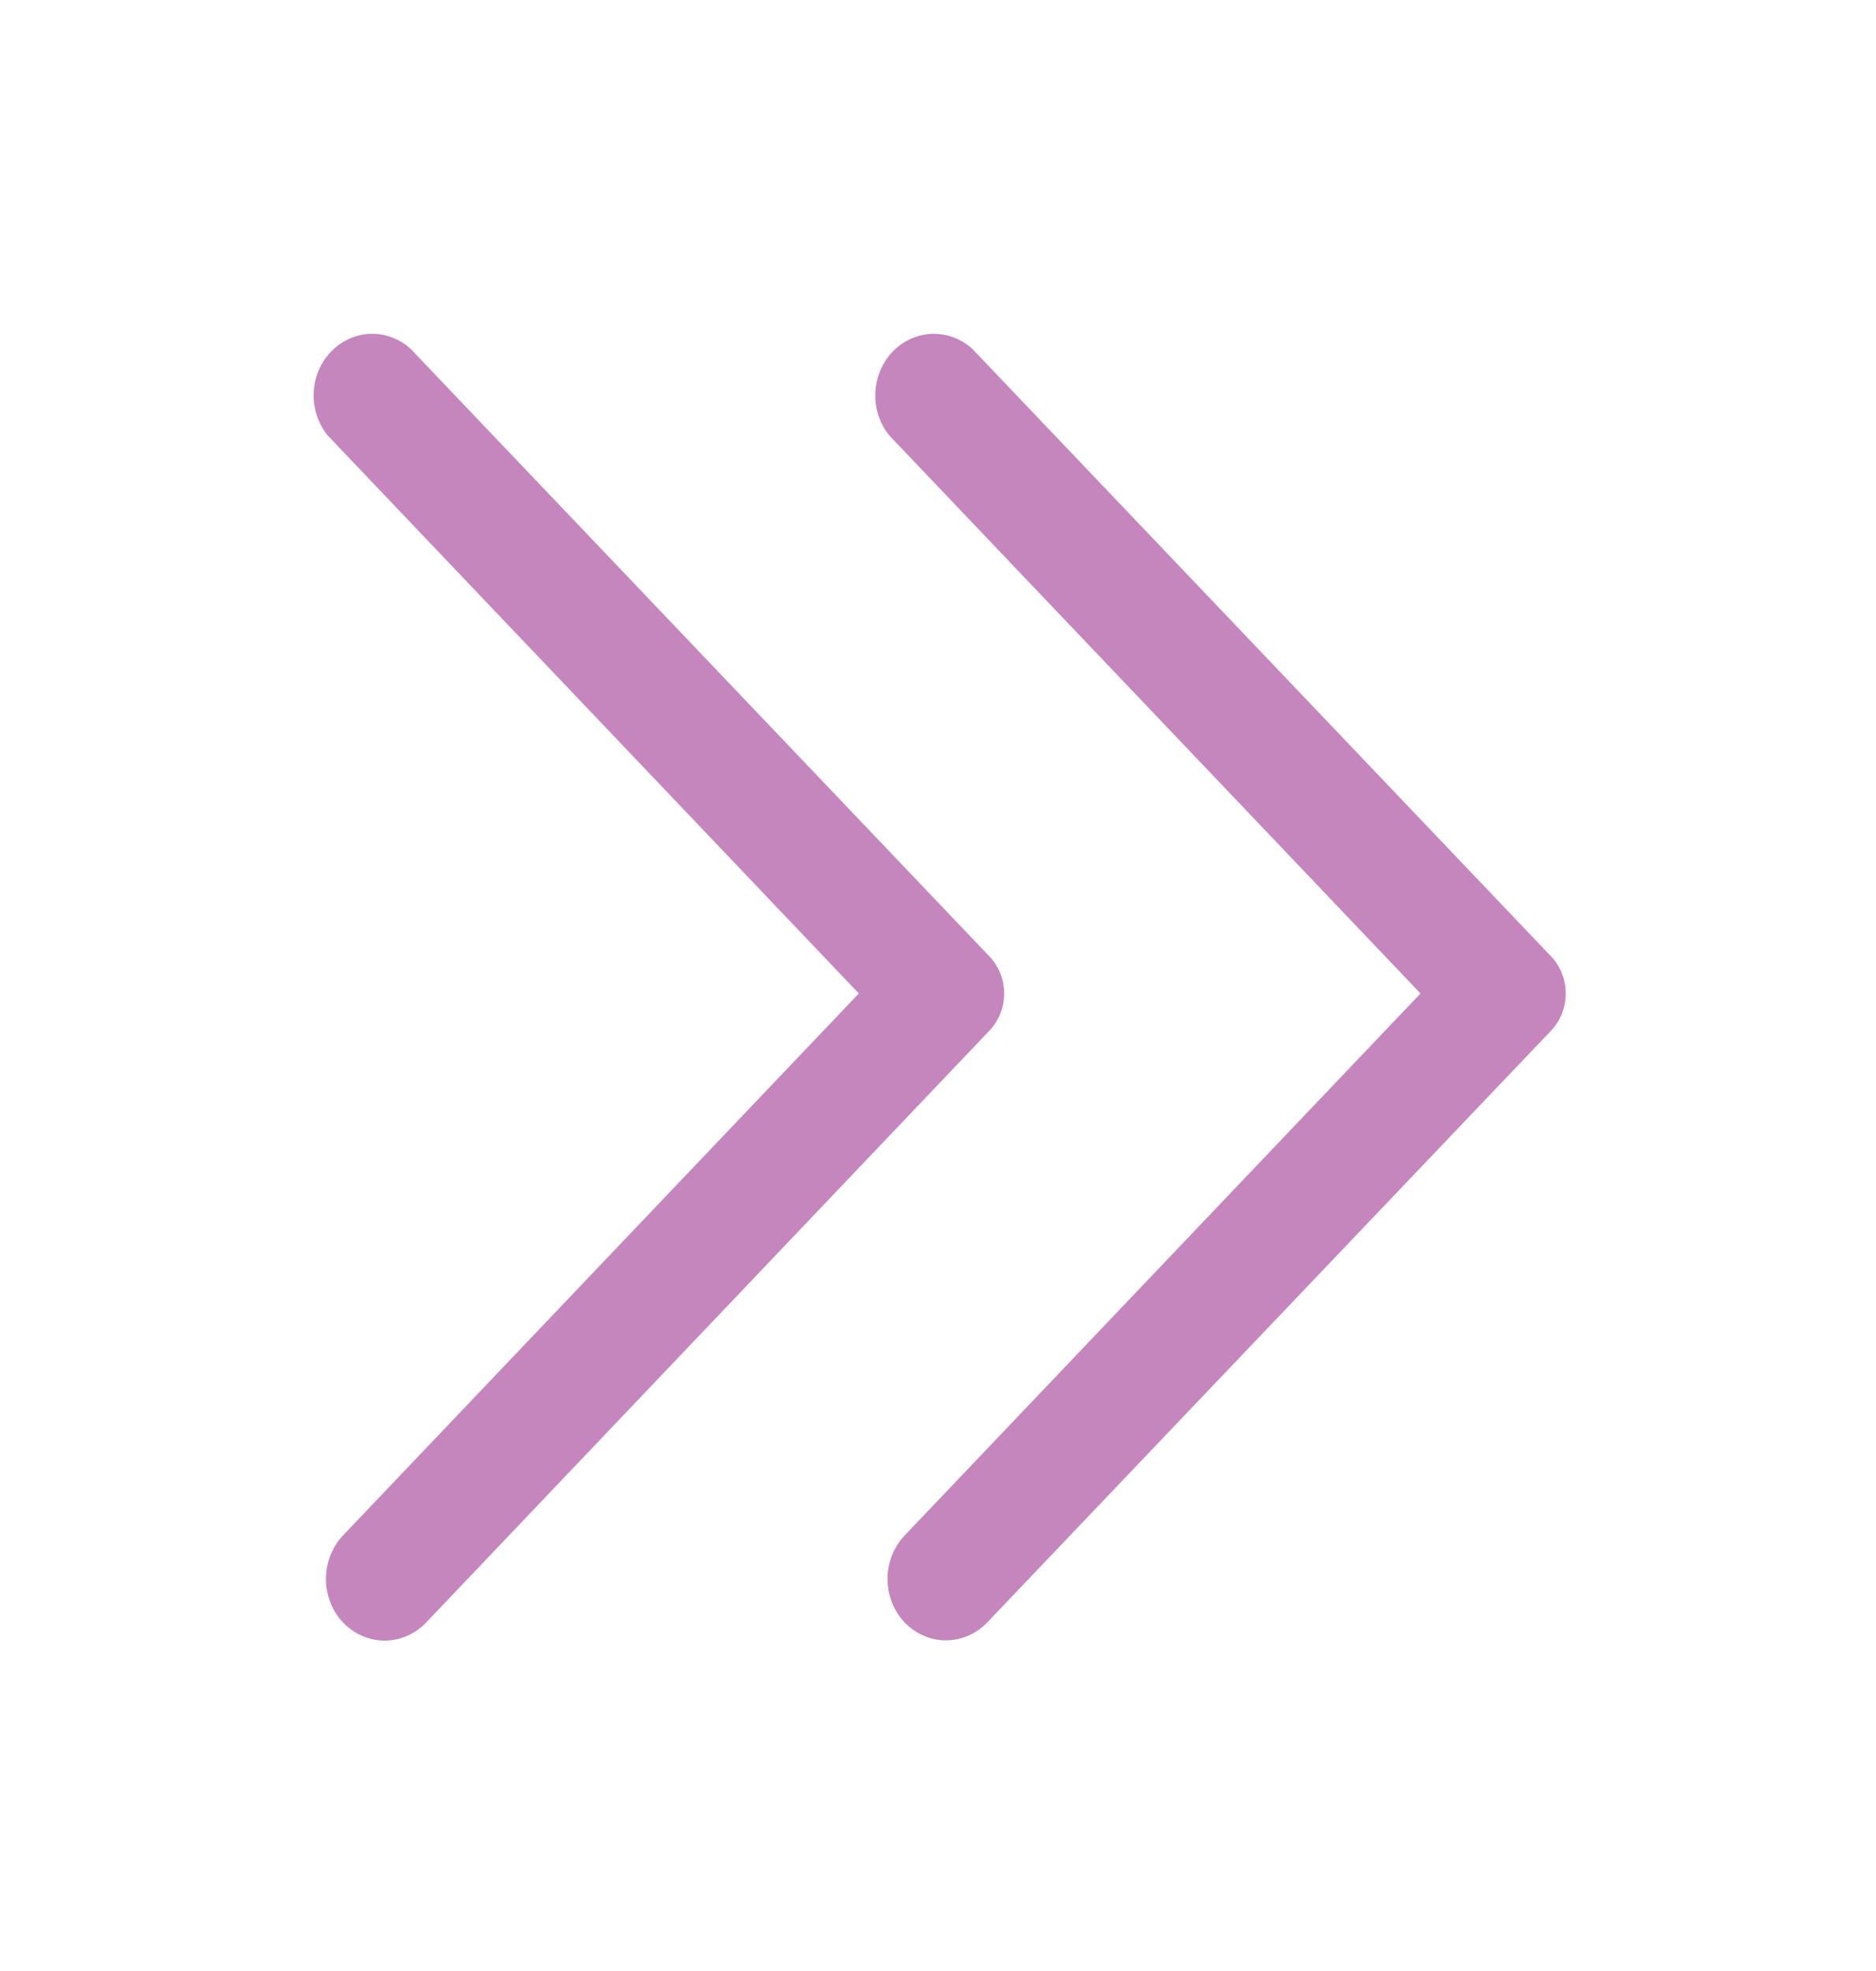 <svg width="20" height="21" viewBox="0 0 20 21" fill="none" xmlns="http://www.w3.org/2000/svg">
<path d="M10.55 10.192L4.375 3.714C4.255 3.607 4.102 3.551 3.944 3.557C3.787 3.564 3.638 3.632 3.527 3.749C3.415 3.866 3.35 4.022 3.344 4.188C3.338 4.353 3.391 4.514 3.494 4.64L9.156 10.585L3.656 16.36C3.54 16.483 3.475 16.65 3.475 16.823C3.475 16.996 3.54 17.163 3.656 17.286V17.286C3.714 17.347 3.784 17.396 3.86 17.429C3.936 17.463 4.018 17.48 4.1 17.48C4.183 17.48 4.264 17.463 4.34 17.429C4.417 17.396 4.486 17.347 4.544 17.286L10.55 10.979C10.649 10.875 10.705 10.733 10.705 10.585C10.705 10.438 10.649 10.296 10.55 10.192V10.192Z" fill="#C586BD"/>
<path d="M16.538 10.192L10.363 3.714C10.243 3.607 10.089 3.551 9.932 3.557C9.775 3.564 9.625 3.632 9.514 3.749C9.403 3.866 9.338 4.022 9.332 4.188C9.325 4.353 9.379 4.514 9.481 4.64L15.144 10.585L9.644 16.36C9.527 16.483 9.462 16.65 9.462 16.823C9.462 16.996 9.527 17.163 9.644 17.286C9.761 17.408 9.919 17.477 10.085 17.477C10.25 17.477 10.408 17.408 10.525 17.286L16.538 10.979C16.637 10.875 16.692 10.733 16.692 10.585C16.692 10.438 16.637 10.296 16.538 10.192V10.192Z" fill="#C586BD"/>
</svg>
